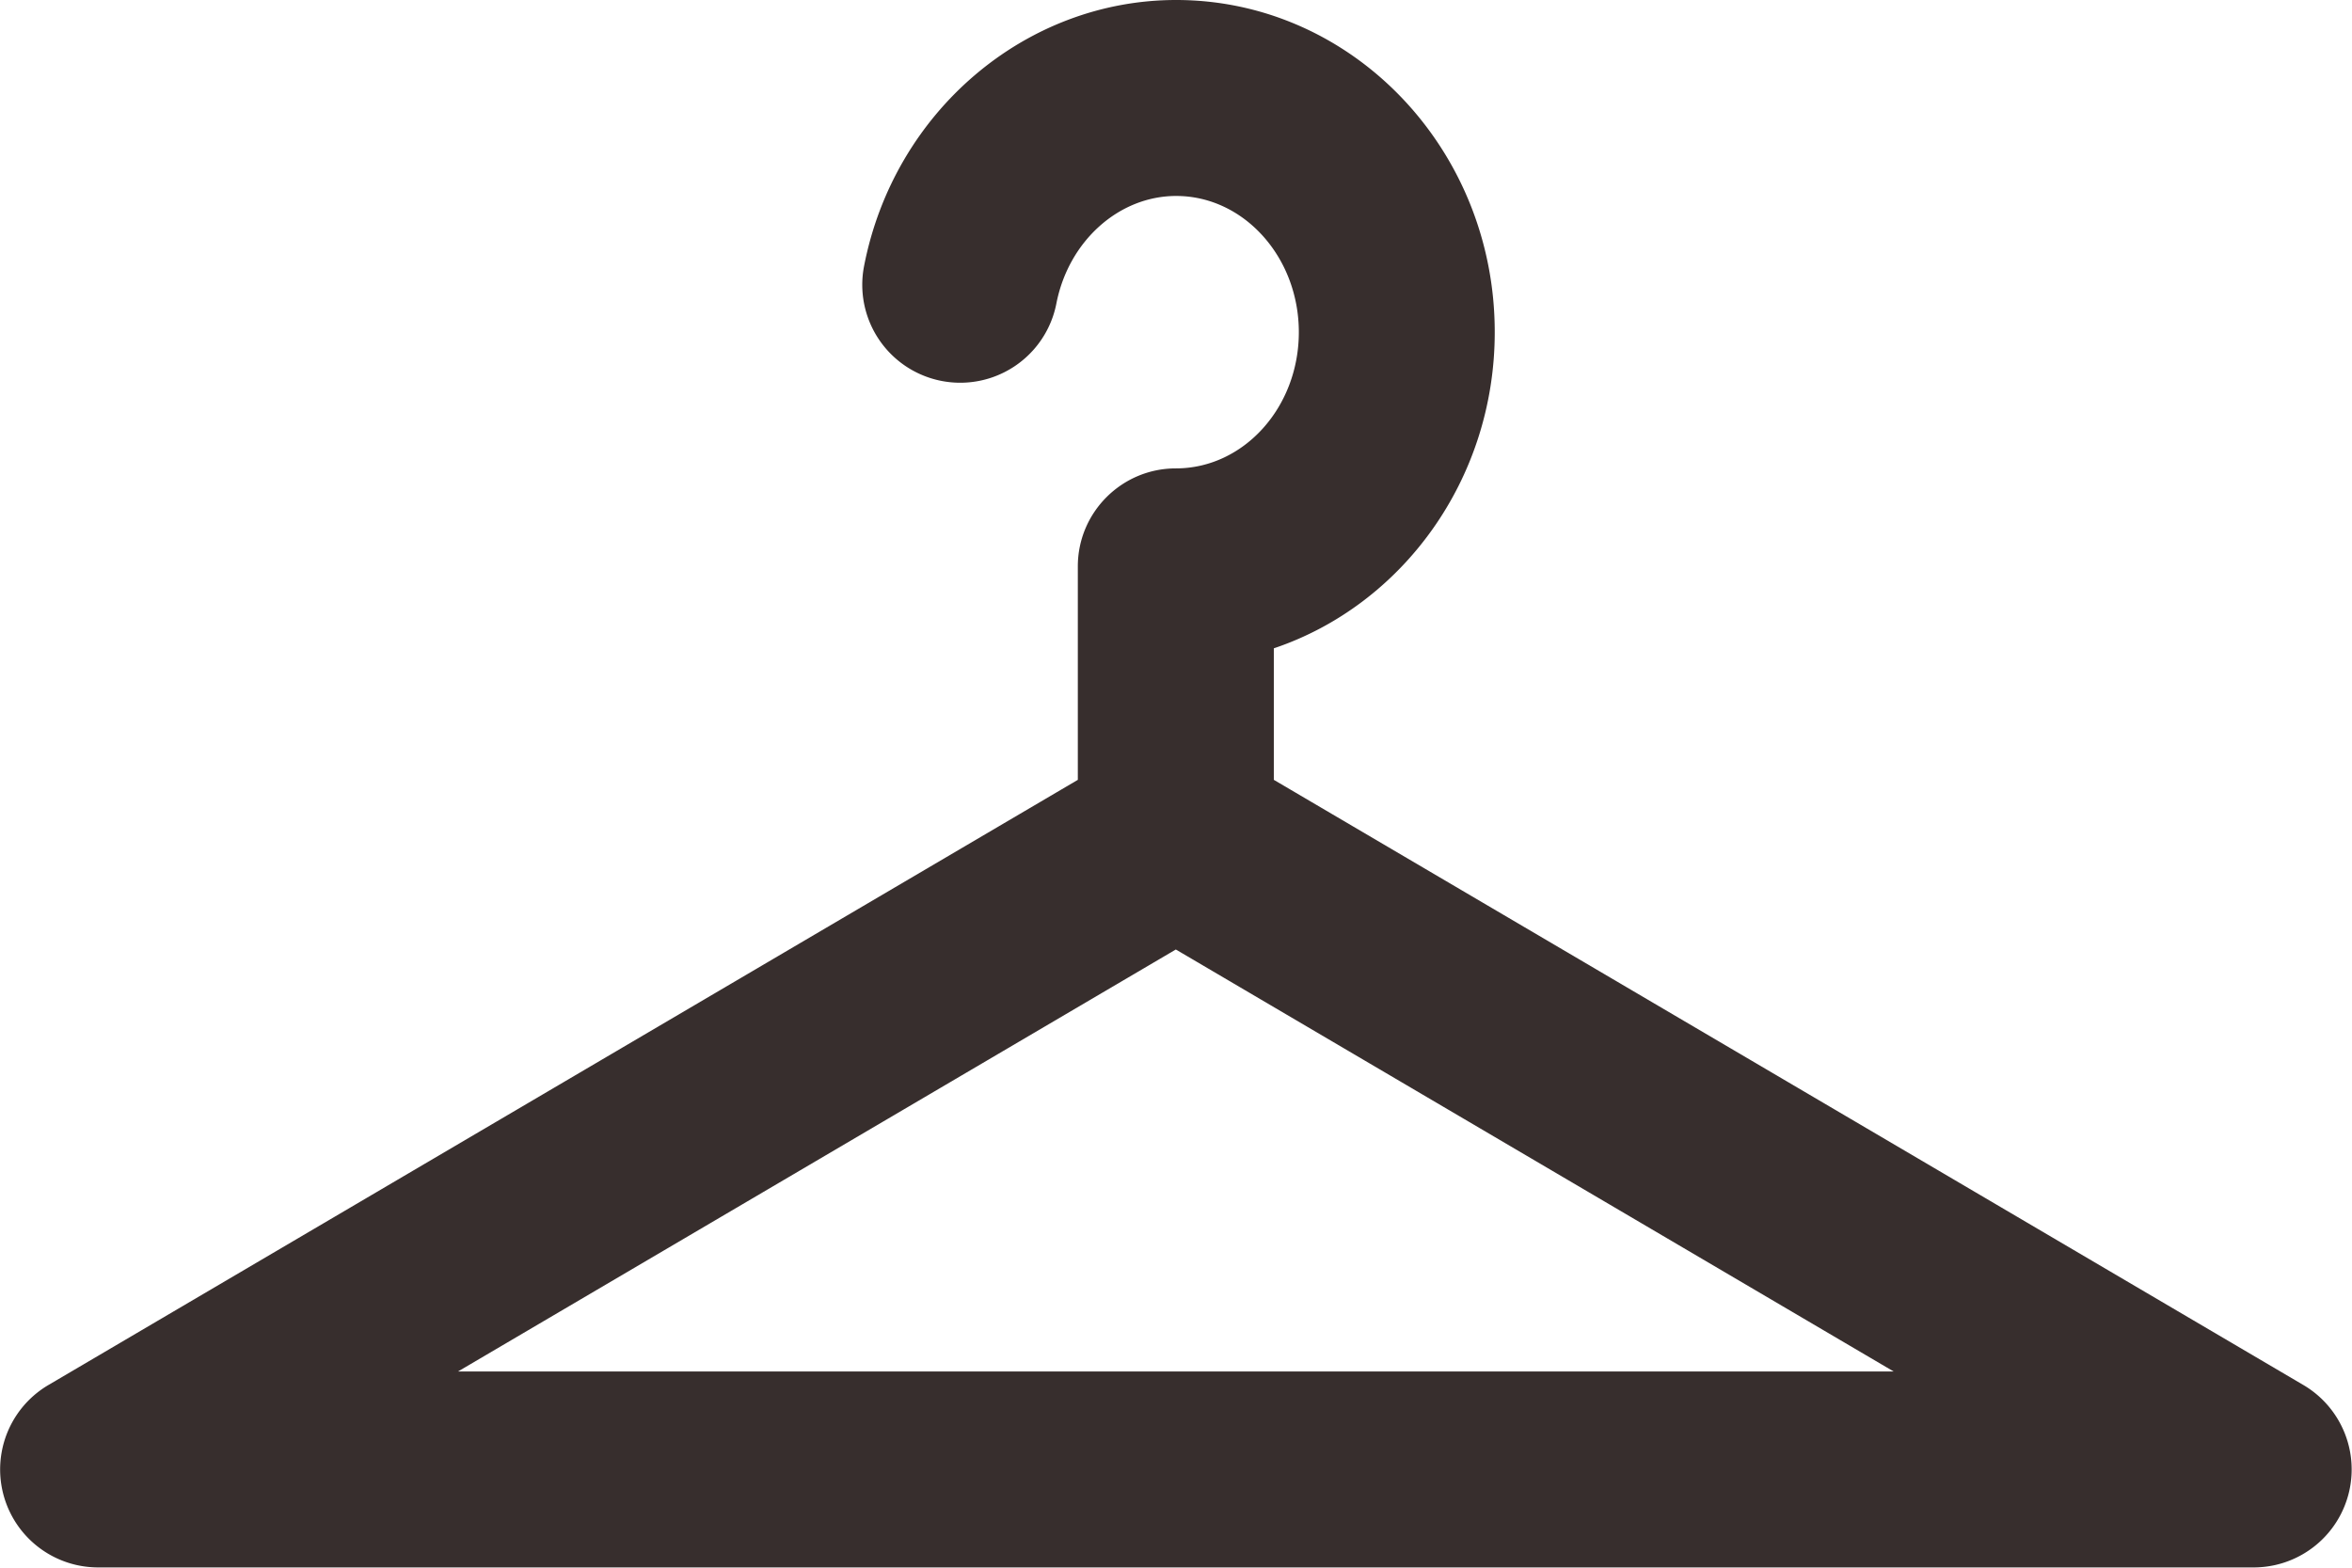 <svg xmlns="http://www.w3.org/2000/svg" width="27" height="18" viewBox="0 0 27 18">
    <path fill="#372E2D" fill-rule="nonzero" d="M26.441 15.902L14.623 8.954v-1.51c1.47-.494 2.536-1.934 2.536-3.63C17.16 1.711 15.52 0 13.502 0c-1.733 0-3.24 1.285-3.583 3.056a1.124 1.124 0 1 0 2.208.428c.14-.716.717-1.234 1.375-1.234.776 0 1.408.702 1.408 1.564 0 .862-.631 1.564-1.412 1.564-.62 0-1.125.504-1.125 1.125v2.451L.555 15.903a1.125 1.125 0 0 0 .57 2.094h24.746a1.125 1.125 0 0 0 .57-2.095zm-21.183-.155l8.24-4.845 8.24 4.845H5.258z"/>
</svg>
